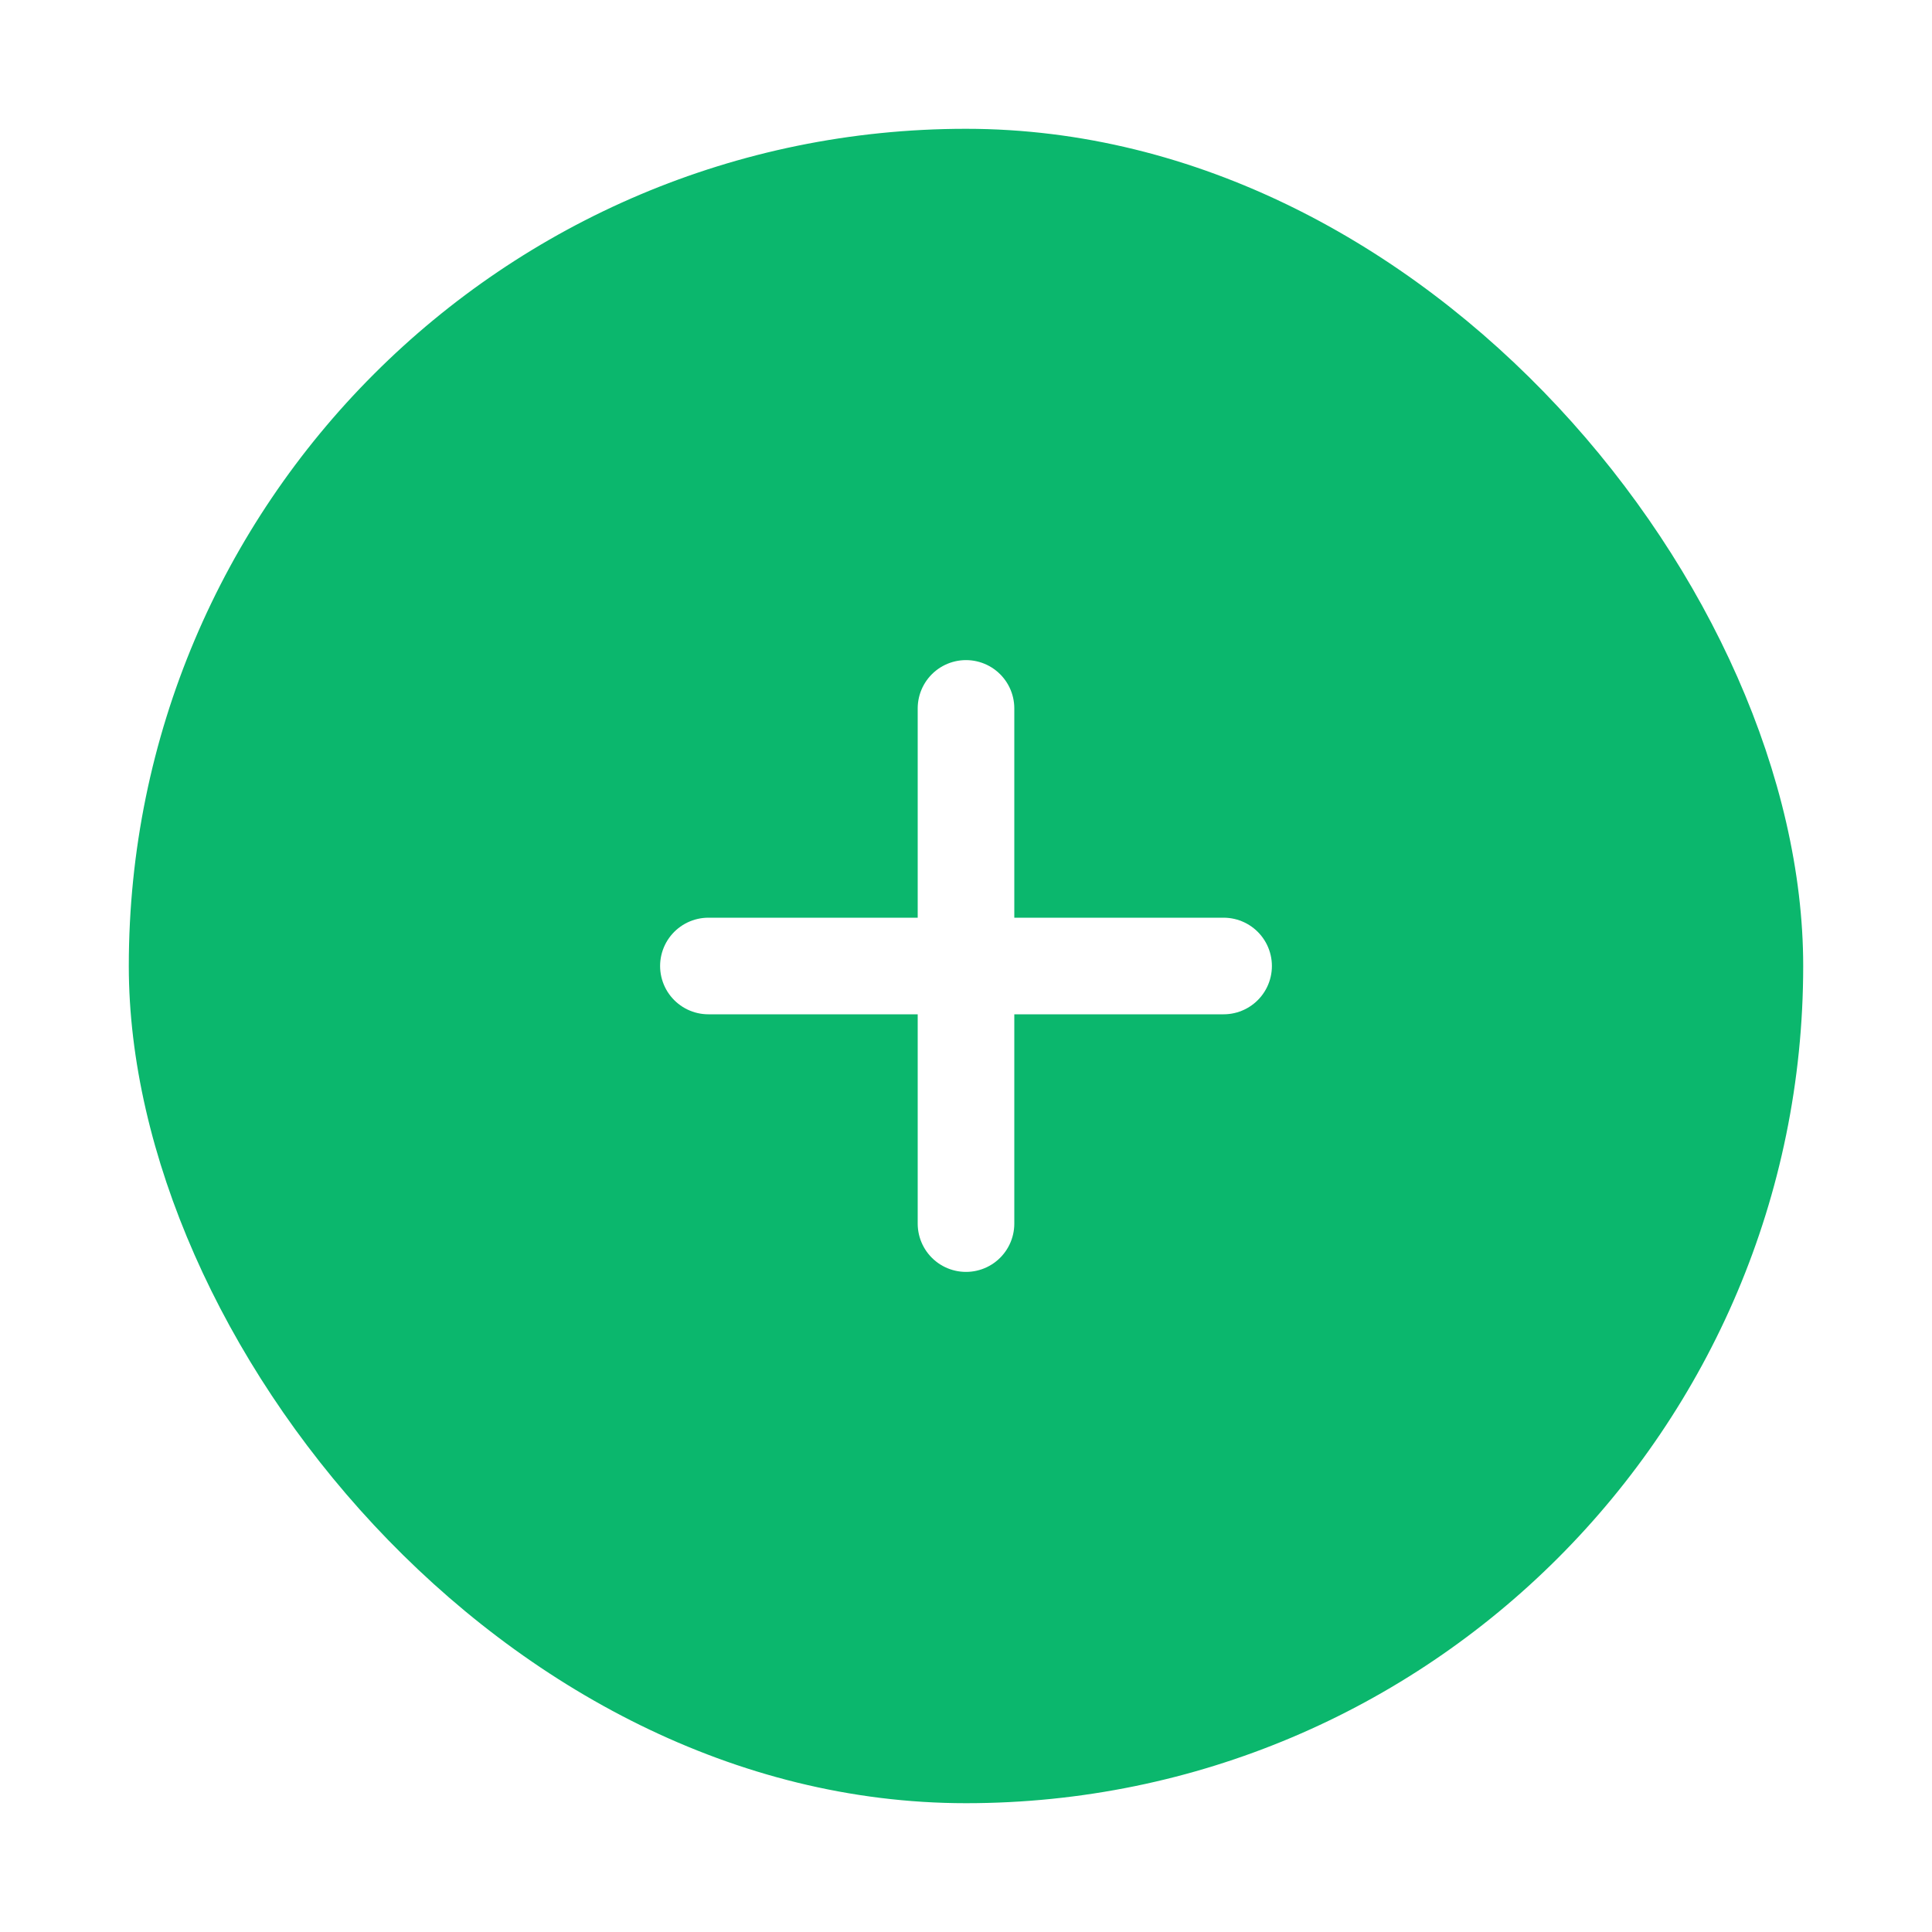<svg width="60" height="60" viewBox="0 0 60 60" fill="none" xmlns="http://www.w3.org/2000/svg">
<g id="Group 33415">
<g id="Group 33413" filter="url(#filter0_d_1305_12016)">
<g id="Rectangle 922" filter="url(#filter1_d_1305_12016)">
<rect x="4" y="4" width="52" height="52" rx="26" fill="#0BB76D"/>
</g>
<g id="Group 33414">
<g id="Group 33412">
<path id="Vector" d="M30 22V38" stroke="white" stroke-width="3" stroke-miterlimit="10" stroke-linecap="round"/>
<path id="Vector_2" d="M22 30H38" stroke="white" stroke-width="3" stroke-miterlimit="10" stroke-linecap="round"/>
</g>
</g>
</g>
</g>
<defs>
<filter id="filter0_d_1305_12016" x="0" y="0" width="60" height="60" filterUnits="userSpaceOnUse" color-interpolation-filters="sRGB">
<feFlood flood-opacity="0" result="BackgroundImageFix"/>
<feColorMatrix in="SourceAlpha" type="matrix" values="0 0 0 0 0 0 0 0 0 0 0 0 0 0 0 0 0 0 127 0" result="hardAlpha"/>
<feOffset/>
<feGaussianBlur stdDeviation="2"/>
<feComposite in2="hardAlpha" operator="out"/>
<feColorMatrix type="matrix" values="0 0 0 0 0 0 0 0 0 0 0 0 0 0 0 0 0 0 0.25 0"/>
<feBlend mode="normal" in2="BackgroundImageFix" result="effect1_dropShadow_1305_12016"/>
<feBlend mode="normal" in="SourceGraphic" in2="effect1_dropShadow_1305_12016" result="shape"/>
</filter>
<filter id="filter1_d_1305_12016" x="4" y="4" width="52" height="52" filterUnits="userSpaceOnUse" color-interpolation-filters="sRGB">
<feFlood flood-opacity="0" result="BackgroundImageFix"/>
<feColorMatrix in="SourceAlpha" type="matrix" values="0 0 0 0 0 0 0 0 0 0 0 0 0 0 0 0 0 0 127 0" result="hardAlpha"/>
<feOffset/>
<feComposite in2="hardAlpha" operator="out"/>
<feColorMatrix type="matrix" values="0 0 0 0 0 0 0 0 0 0 0 0 0 0 0 0 0 0 0.15 0"/>
<feBlend mode="normal" in2="BackgroundImageFix" result="effect1_dropShadow_1305_12016"/>
<feBlend mode="normal" in="SourceGraphic" in2="effect1_dropShadow_1305_12016" result="shape"/>
</filter>
</defs>
</svg>

